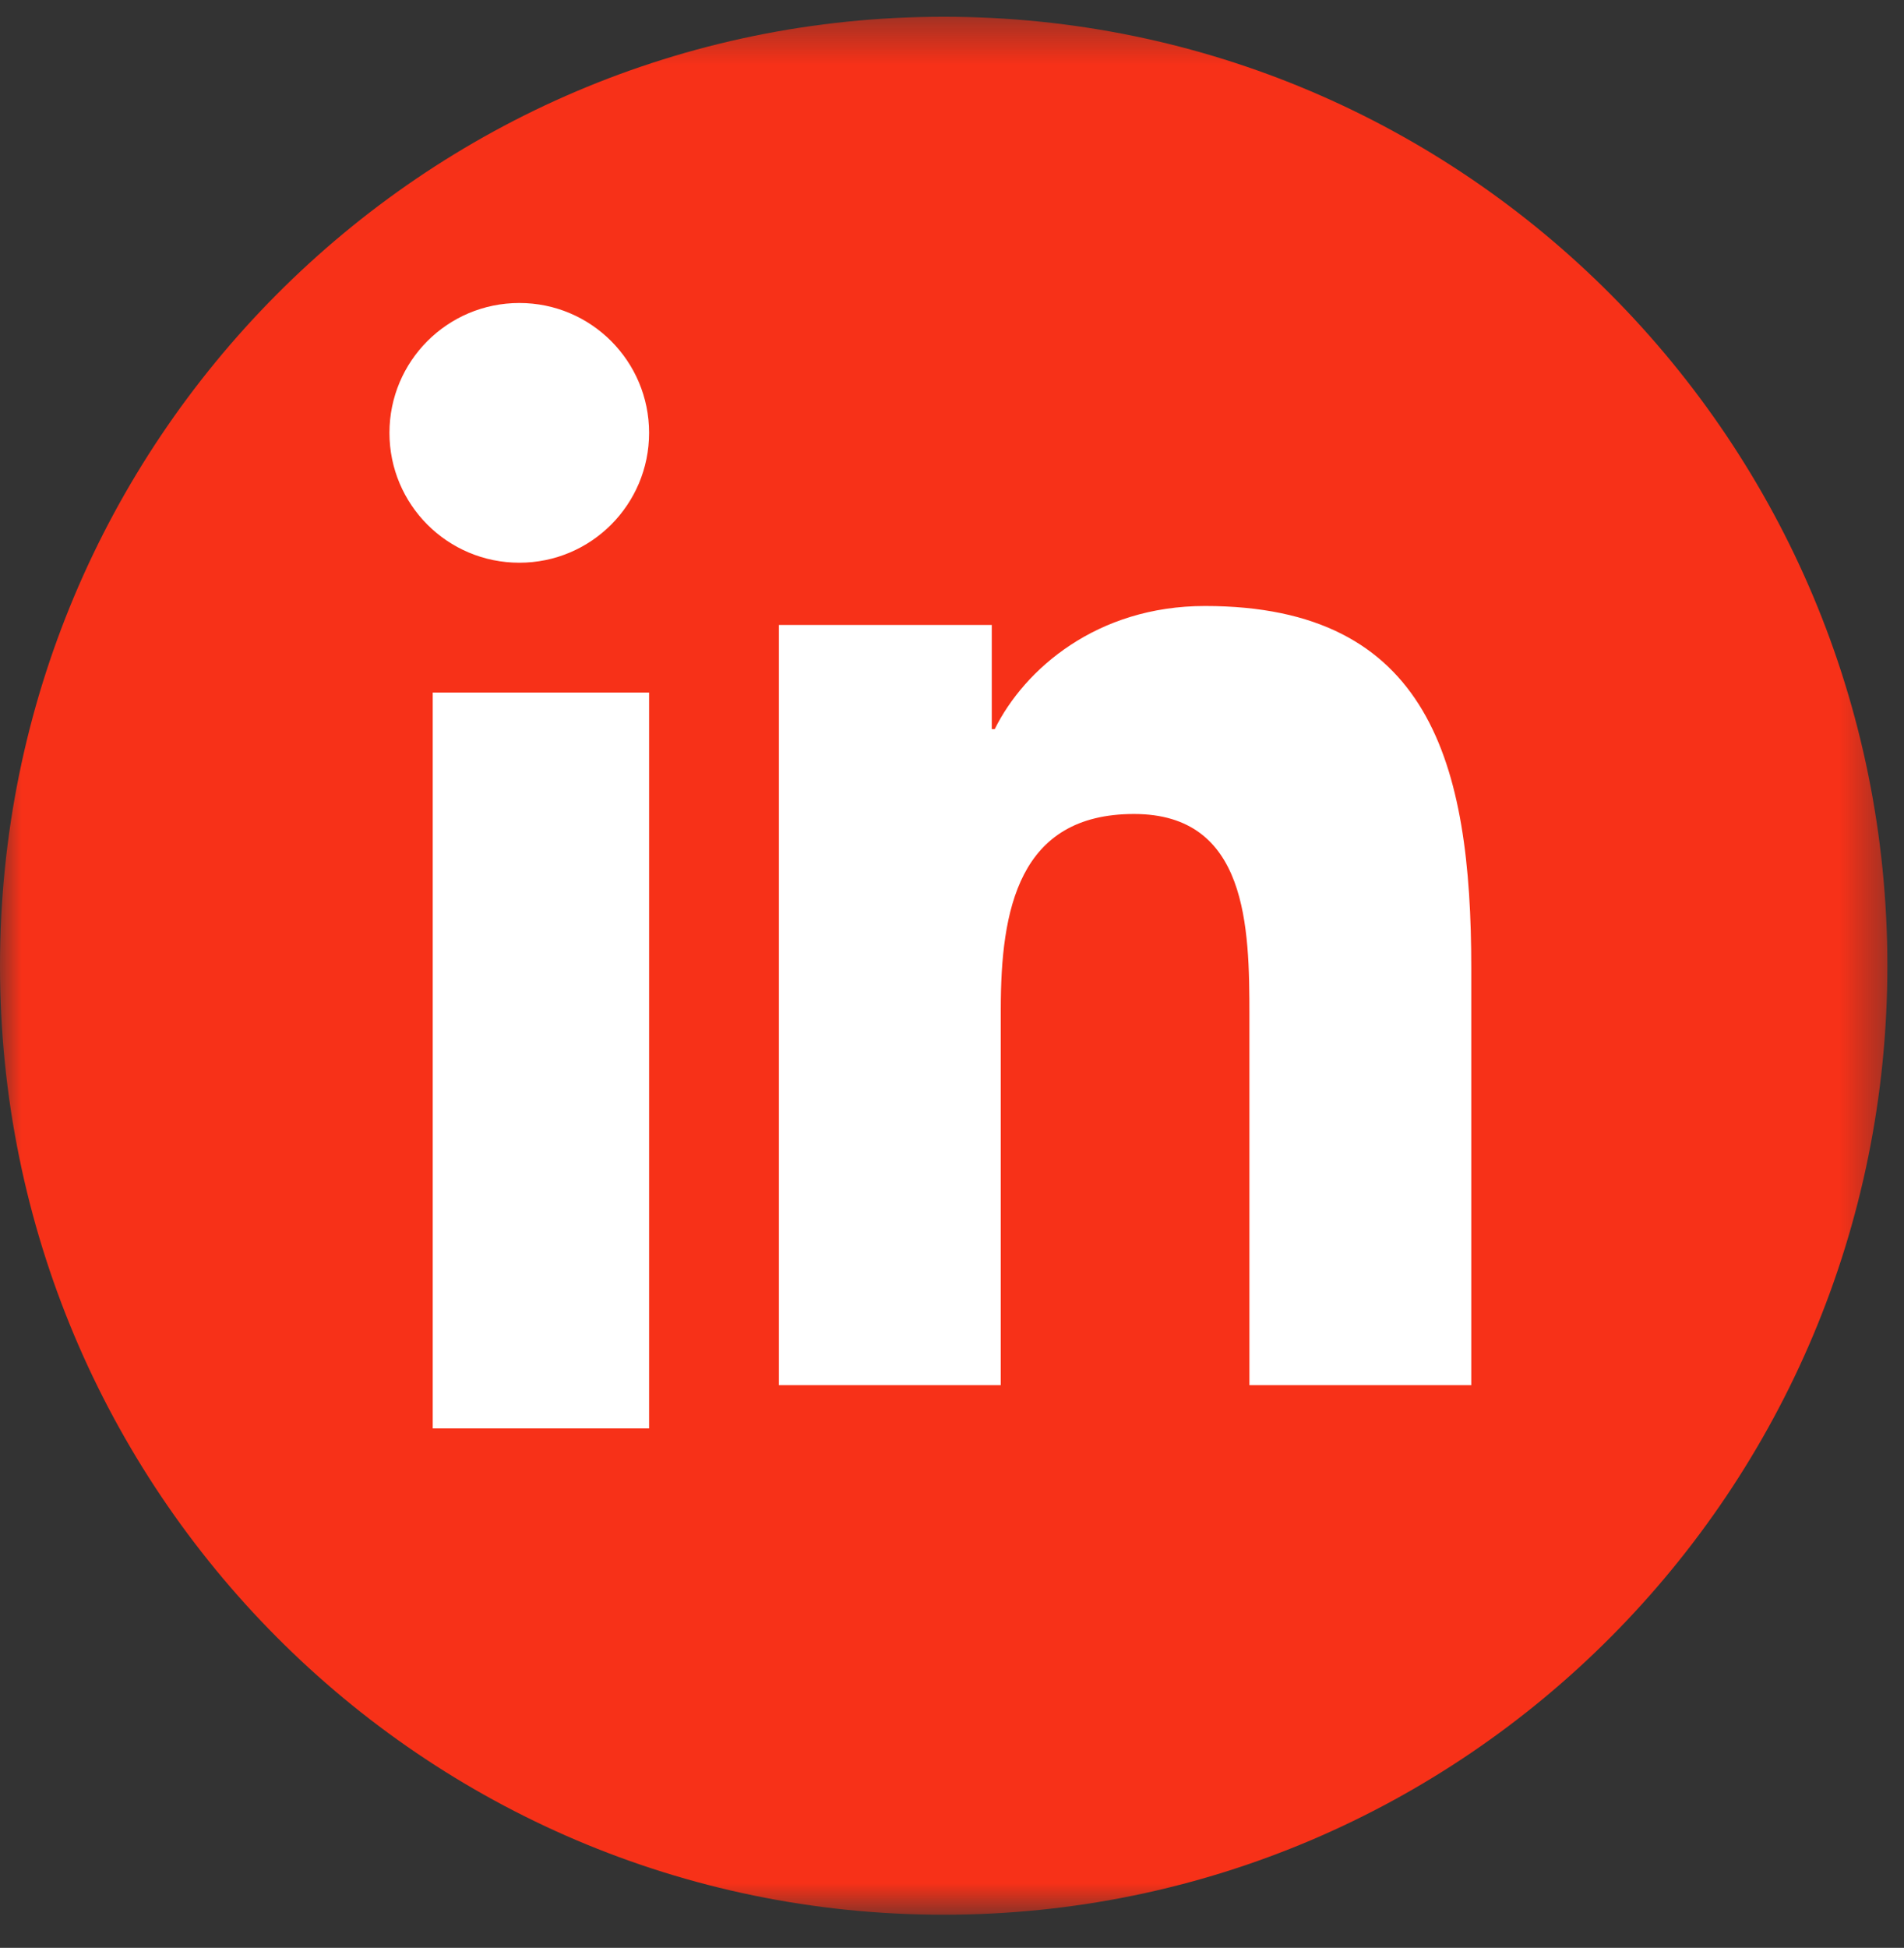 <?xml version="1.0" encoding="UTF-8"?>
<svg width="44px" height="45px" viewBox="0 0 44 45" version="1.1" xmlns="http://www.w3.org/2000/svg" xmlns:xlink="http://www.w3.org/1999/xlink">
    <rect x="0" y="0" width="44" height="45" fill="#333333" stroke="none"/>
    <!-- Generator: Sketch 63.1 (92452) - https://sketch.com -->
    <title>Group</title>
    <desc>Created with Sketch.</desc>
    <defs>
        <polygon id="path-1" points="0 0.388 43.616 0.388 43.616 44.235 0 44.235"></polygon>
    </defs>
    <g id="Page-1" stroke="none" stroke-width="1" fill="none" fill-rule="evenodd">
        <g id="Registro-Restaurante" transform="translate(-621, -946)">
            <g id="socialmedia" transform="translate(621, 946)">
                <g id="Group">
                    <g id="Group-17">
                        <mask id="mask-2" fill="white">
                            <use xlink:href="#path-1"></use>
                        </mask>
                        <g id="Clip-16"></g>
                        <path d="M21.808,44.235 C9.765,44.235 0,34.422 0,22.311 C0,10.204 9.765,0.387 21.808,0.387 C33.851,0.387 43.616,10.204 43.616,22.311 C43.616,34.422 33.851,44.235 21.808,44.235 Z" id="Fill-15" fill="#F73118" mask="url(#mask-2)"></path>
                    </g>
                    <path d="M12.002,7 C13.661,7 15,8.345 15,10 C15,11.655 13.661,13 12.002,13 C10.339,13 9,11.655 9,10 C9,8.345 10.339,7 12.002,7 L12.002,7 Z M10,33 L15,33 L15,16 L10,16 L10,33 Z" id="Fill-18" fill="#FFFFFF"></path>
                    <path d="M18,14.438 L22.919,14.438 L22.919,16.843 L22.988,16.843 C23.677,15.456 25.348,14 27.847,14 C33.043,14 34,17.639 34,22.364 L34,32 L28.873,32 L28.873,23.461 C28.873,21.42 28.834,18.805 26.206,18.805 C23.533,18.805 23.127,21.025 23.127,23.314 L23.127,32 L18,32 L18,14.438 Z" id="Fill-20" fill="#FFFFFF"></path>
                </g>
            </g>
        </g>
    </g>
</svg>